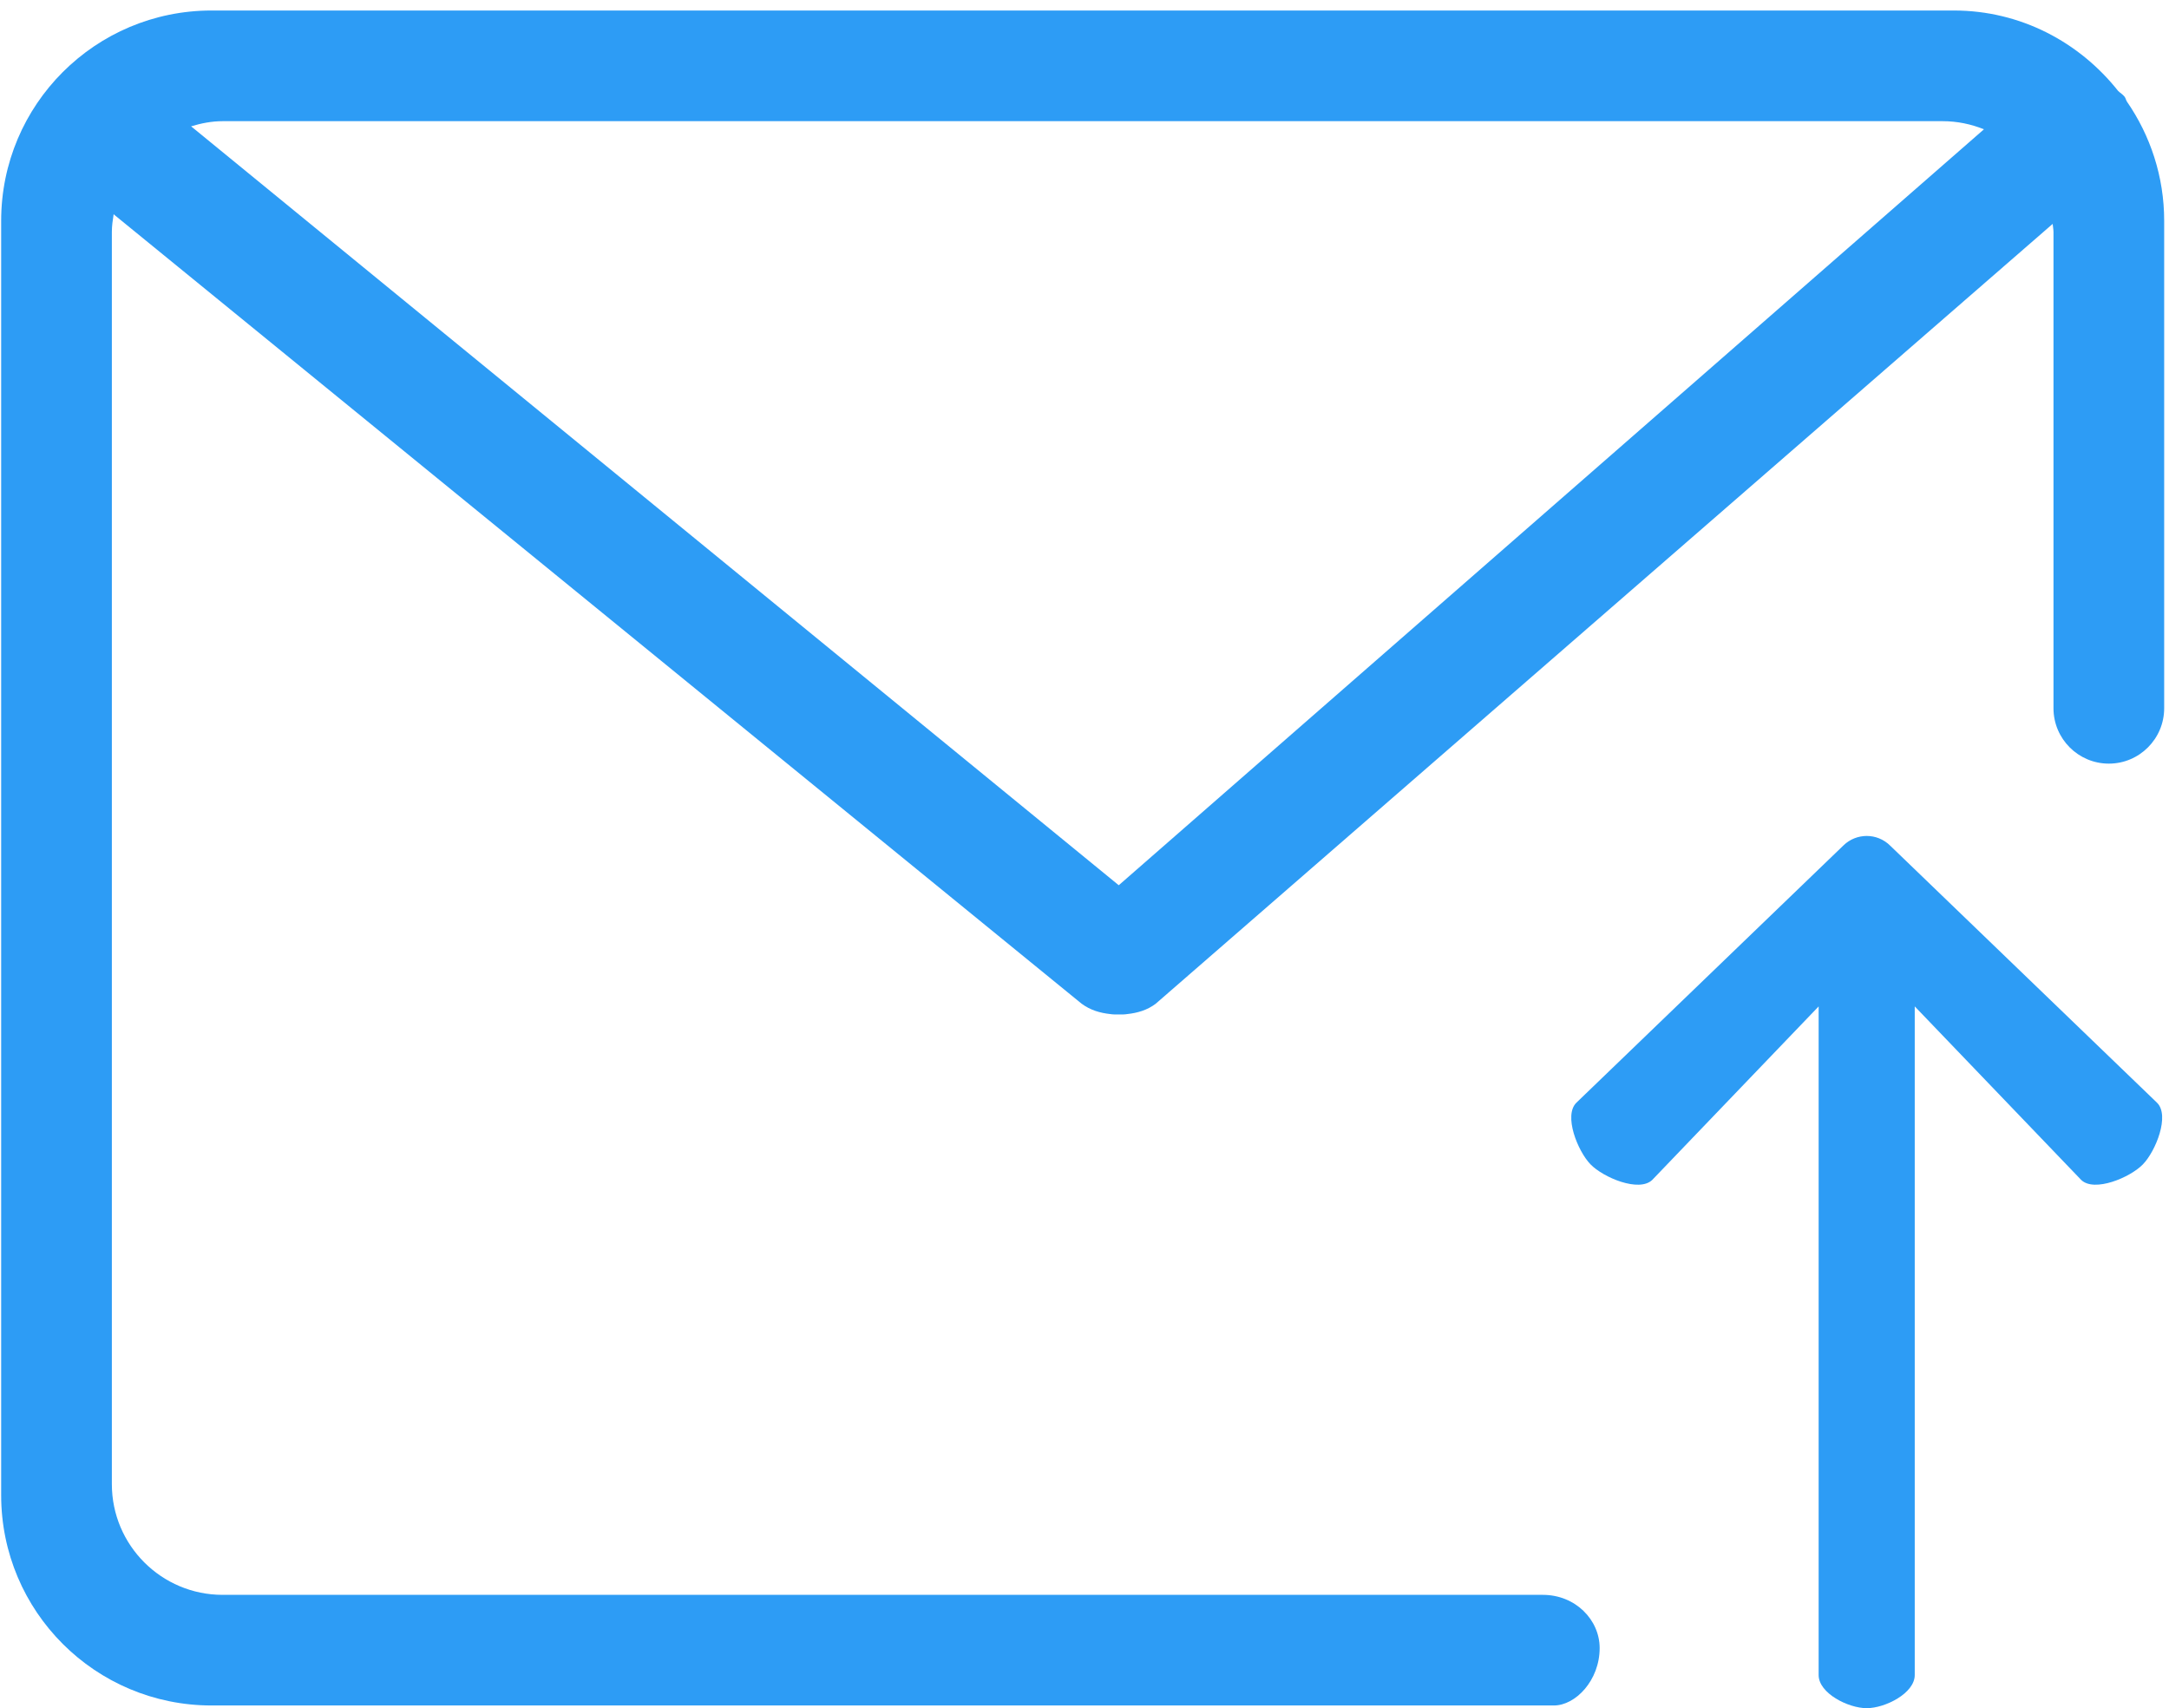 <?xml version="1.0" encoding="UTF-8" standalone="no"?>
<svg width="179px" height="141px" viewBox="0 0 179 141" version="1.1" xmlns="http://www.w3.org/2000/svg" xmlns:xlink="http://www.w3.org/1999/xlink">
    <!-- Generator: Sketch 3.8.3 (29802) - http://www.bohemiancoding.com/sketch -->
    <title>copytobinder</title>
    <desc>Created with Sketch.</desc>
    <defs></defs>
    <g id="Page-1" stroke="none" stroke-width="1" fill="none" fill-rule="evenodd">
        <g id="copytobinder" transform="translate(-1, 0)" fill="#2D9CF5">
            <g id="email">
                <g id="Group" transform="translate(0.914, 0.734)">
                    <path d="M178.688,57.725 L178.688,17.495 C178.688,13.834 177.543,10.447 175.611,7.648 C175.532,7.52 175.512,7.374 175.423,7.251 C175.272,7.055 175.065,6.945 174.891,6.776 C171.71,2.758 166.848,0.133 161.326,0.133 L17.545,0.133 C7.952,0.133 0.182,7.902 0.182,17.495 L0.182,122.68 C0.182,132.274 7.952,140.038 17.545,140.038 L128.326,140.038 C130.097,140.038 132.1,137.983 132.1,135.298 C132.1,132.973 130.104,130.907 127.412,130.907 L18.459,130.907 C13.417,130.907 9.317,126.817 9.317,121.767 L9.317,18.409 C9.317,17.91 9.389,17.433 9.464,16.953 L89.346,82.111 C90.076,82.653 90.886,82.878 91.706,82.968 C91.942,83.01 92.173,82.997 92.413,83.002 C92.649,82.997 92.879,83.011 93.115,82.968 C93.939,82.879 94.75,82.653 95.457,82.12 C95.461,82.116 169.486,17.746 169.486,17.746 C169.5,17.967 169.553,18.184 169.553,18.409 L169.553,57.726 C169.553,60.245 171.598,62.297 174.123,62.297 C176.643,62.297 178.688,60.245 178.688,57.725 Z M18.459,9.268 L160.411,9.268 C161.613,9.268 162.758,9.514 163.814,9.938 L92.413,72.335 L15.857,9.693 C16.687,9.443 17.549,9.268 18.459,9.268 L18.459,9.268 L18.459,9.268 L18.459,9.268 Z" id="Shape"></path>
                </g>
            </g>
            <path d="M156.066,69.194 C155.984,69.161 155.904,69.134 155.822,69.11 C155.734,69.085 155.654,69.065 155.572,69.05 C155.479,69.033 155.398,69.021 155.316,69.013 C155.218,69.004 155.136,69 155.053,69 C154.97,69 154.887,69.004 154.806,69.012 C154.708,69.021 154.626,69.033 154.546,69.048 C154.452,69.065 154.37,69.085 154.29,69.108 C154.203,69.134 154.121,69.161 154.042,69.193 C153.958,69.226 153.88,69.262 153.802,69.301 C153.722,69.343 153.646,69.386 153.572,69.434 C153.494,69.483 153.422,69.535 153.352,69.59 C153.28,69.647 153.211,69.707 153.146,69.77 C153.127,69.788 131.1,91.013 131.1,91.013 C130.013,92.065 131.204,95.017 132.257,96.104 C133.31,97.192 136.265,98.442 137.355,97.392 L151.086,83.072 L151.086,138.259 C151.086,139.77 153.535,140.995 155.053,140.995 C156.567,140.995 159.017,139.77 159.017,138.259 L159.017,83.069 L172.752,97.391 C173.835,98.442 176.801,97.191 177.85,96.104 C178.903,95.016 180.094,92.065 179.004,91.013 L157.004,69.814 C156.74,69.547 156.421,69.335 156.066,69.194 Z" id="Shape"></path>
        </g>
    </g>
</svg>